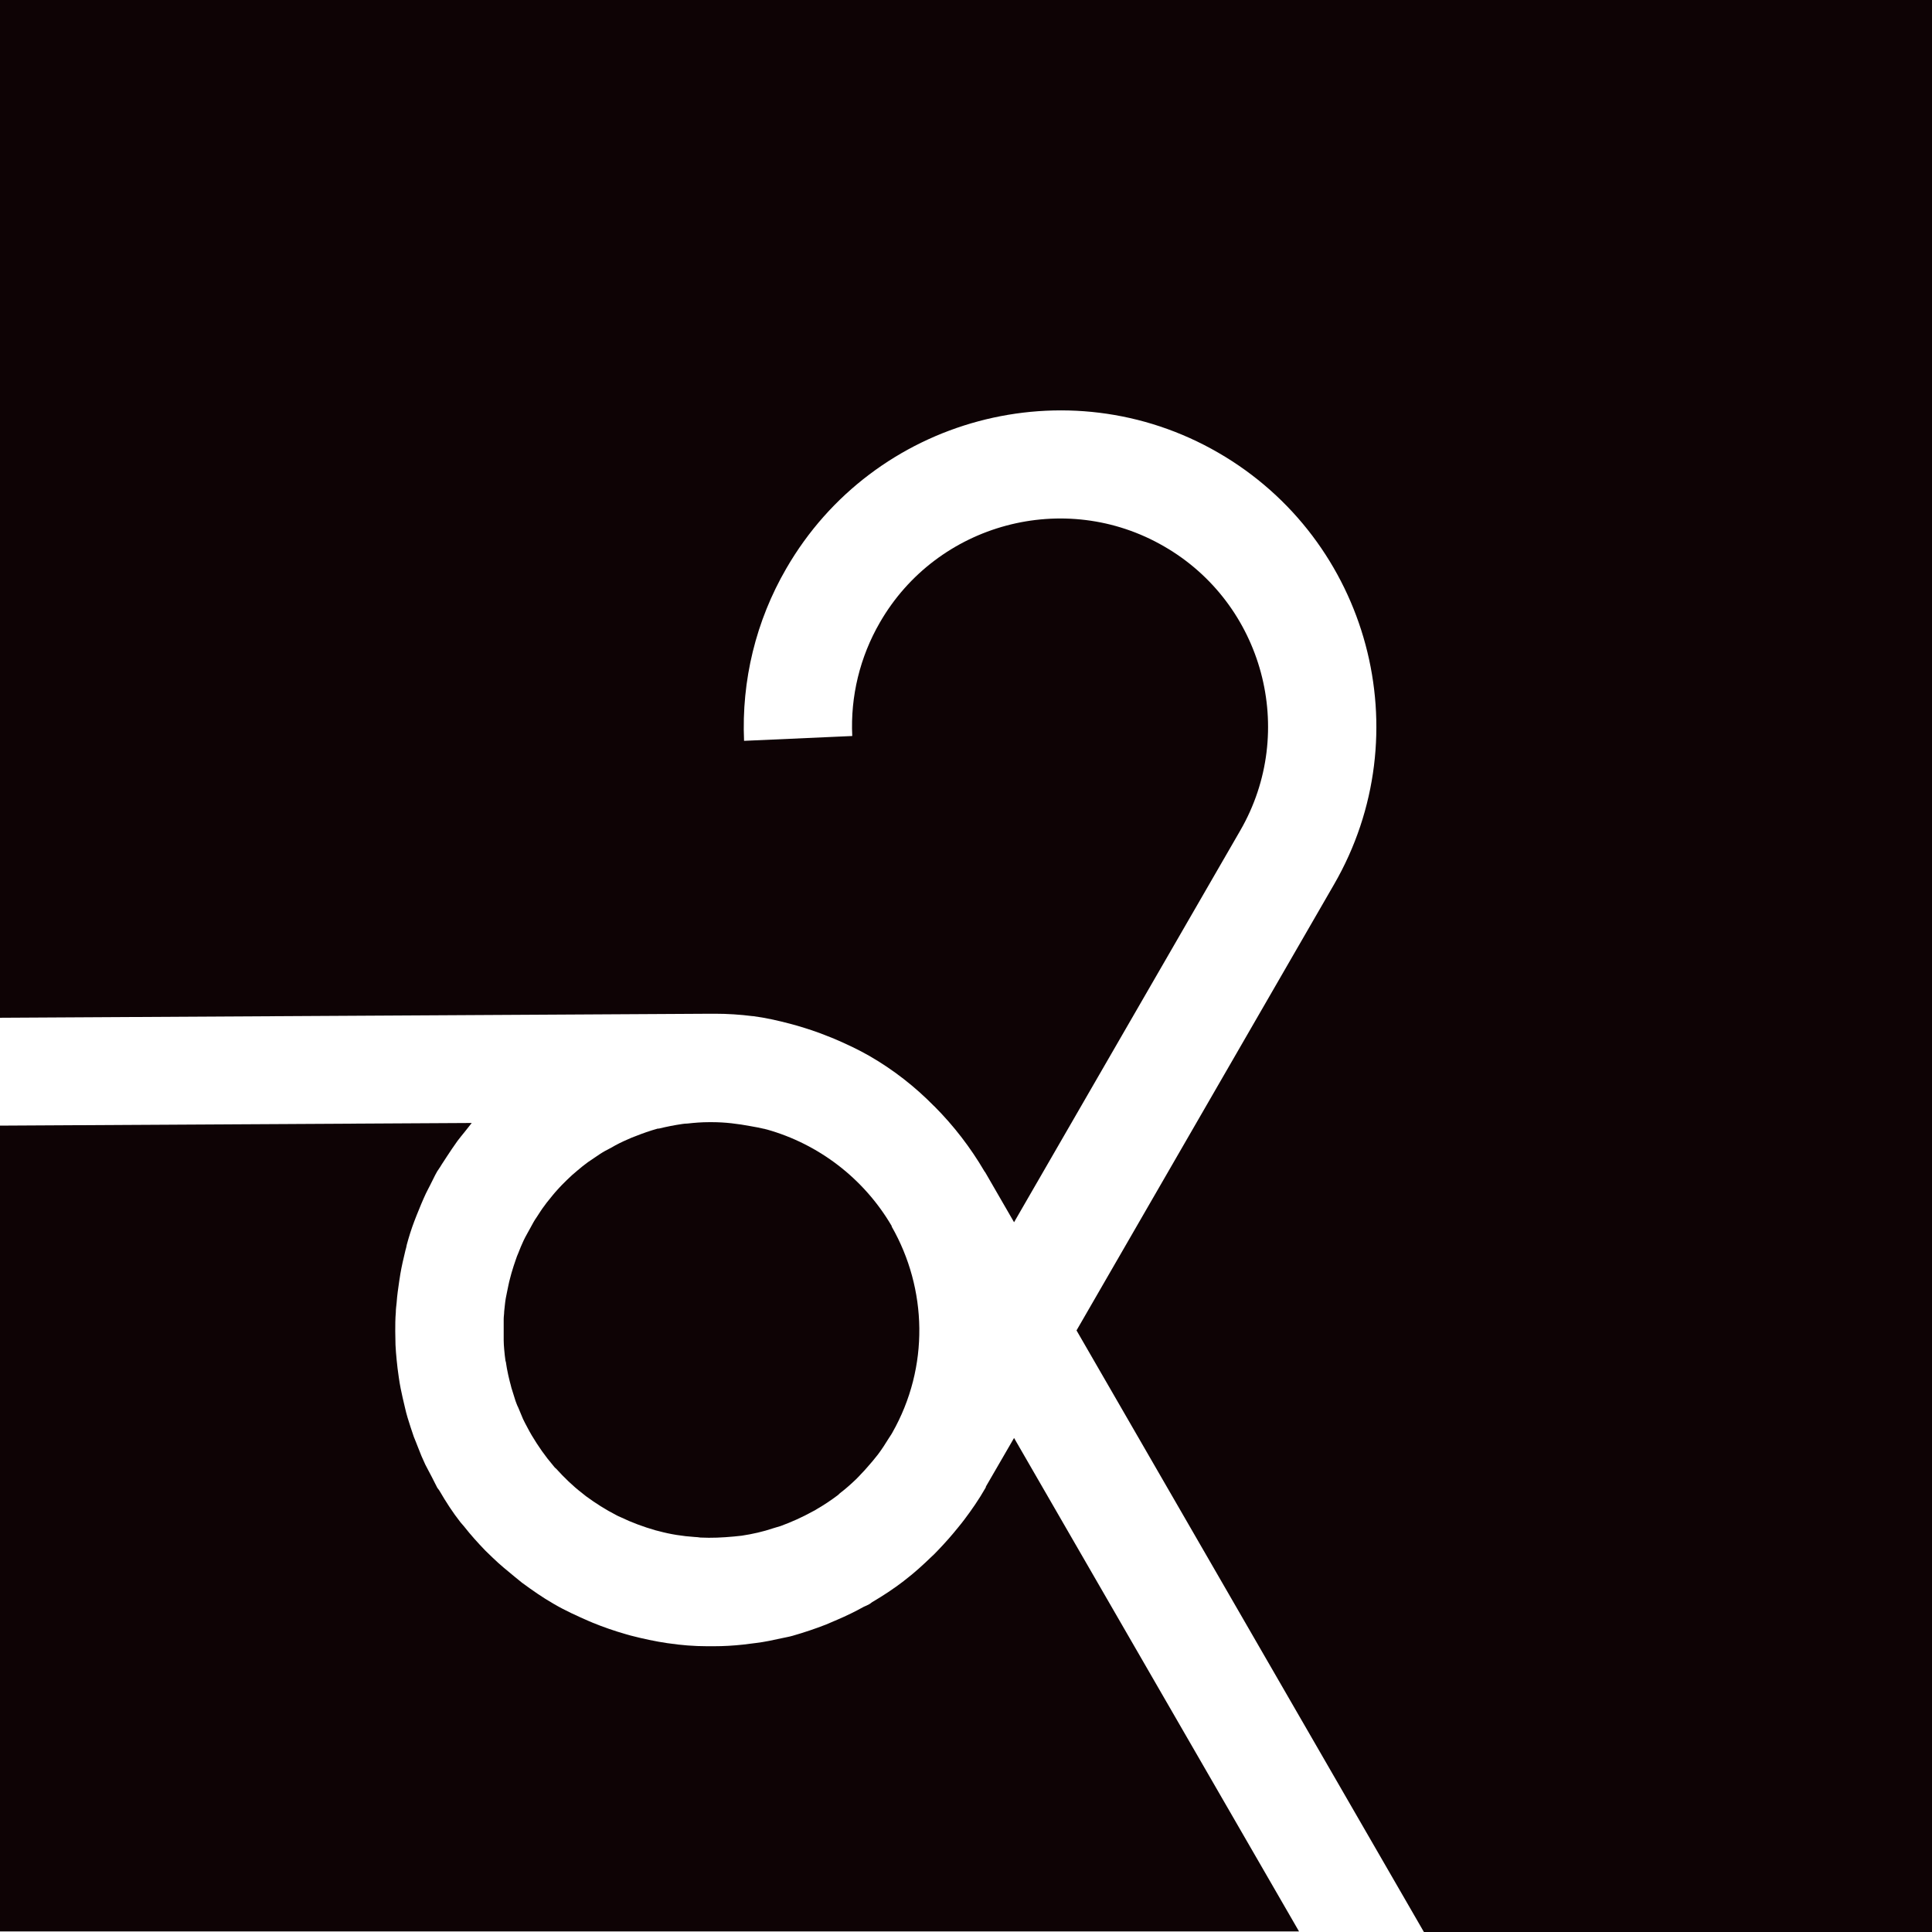 <svg width="24" height="24" viewBox="0 0 24 24" fill="none" xmlns="http://www.w3.org/2000/svg">
<g clip-path="url(#clip0_106_14)">
<path d="M12.247 18.473C12.247 18.473 12.243 18.483 12.24 18.487C12.16 18.627 12.07 18.757 11.977 18.88C11.953 18.913 11.927 18.943 11.9 18.977C11.823 19.073 11.743 19.163 11.66 19.25C11.633 19.277 11.607 19.307 11.577 19.333C11.47 19.437 11.36 19.537 11.243 19.627C11.237 19.63 11.23 19.637 11.227 19.64C11.1 19.737 10.97 19.823 10.833 19.903C10.823 19.91 10.813 19.92 10.8 19.927C10.777 19.94 10.753 19.95 10.73 19.96C10.623 20.02 10.513 20.073 10.403 20.12C10.357 20.14 10.31 20.16 10.263 20.18C10.127 20.233 9.987 20.28 9.847 20.32C9.803 20.333 9.757 20.34 9.713 20.35C9.607 20.373 9.5 20.397 9.39 20.41C9.337 20.417 9.283 20.423 9.23 20.43C9.11 20.443 8.99 20.45 8.87 20.45C8.84 20.45 8.813 20.45 8.783 20.45C8.623 20.45 8.46 20.437 8.3 20.413H8.297C8.14 20.39 7.987 20.357 7.833 20.317C7.813 20.31 7.793 20.307 7.773 20.3C7.633 20.26 7.497 20.213 7.36 20.157C7.343 20.15 7.33 20.143 7.313 20.137C7.167 20.073 7.02 20.007 6.877 19.923C6.737 19.843 6.61 19.753 6.483 19.66C6.453 19.637 6.427 19.613 6.397 19.59C6.303 19.513 6.21 19.437 6.123 19.353C6.093 19.323 6.06 19.293 6.03 19.263C5.937 19.167 5.847 19.067 5.763 18.96C5.75 18.943 5.733 18.927 5.72 18.91C5.623 18.787 5.54 18.657 5.46 18.52C5.453 18.507 5.443 18.497 5.433 18.483C5.41 18.44 5.39 18.397 5.367 18.353C5.34 18.3 5.31 18.247 5.283 18.193C5.25 18.123 5.22 18.053 5.193 17.98C5.177 17.937 5.157 17.89 5.14 17.847C5.113 17.767 5.087 17.69 5.063 17.61C5.05 17.567 5.04 17.527 5.03 17.483C5.01 17.403 4.993 17.323 4.977 17.247C4.967 17.2 4.96 17.15 4.953 17.103C4.943 17.033 4.933 16.96 4.927 16.89C4.92 16.83 4.917 16.767 4.913 16.707C4.913 16.65 4.91 16.593 4.91 16.537C4.91 16.46 4.91 16.383 4.917 16.303C4.917 16.263 4.923 16.223 4.927 16.183C4.933 16.093 4.947 16 4.96 15.91C4.963 15.883 4.97 15.857 4.973 15.827C4.99 15.727 5.013 15.63 5.037 15.53C5.043 15.507 5.05 15.487 5.053 15.463C5.08 15.363 5.11 15.267 5.147 15.17C5.157 15.143 5.167 15.12 5.177 15.093C5.213 15.003 5.25 14.913 5.29 14.827C5.307 14.79 5.327 14.757 5.343 14.723C5.373 14.667 5.397 14.61 5.43 14.553C5.443 14.533 5.457 14.513 5.47 14.493C5.493 14.453 5.523 14.413 5.547 14.373C5.59 14.307 5.637 14.237 5.683 14.173C5.713 14.133 5.743 14.097 5.773 14.06C5.803 14.023 5.83 13.987 5.86 13.95L-0.003 13.983V23.993H16.137L12.597 17.863L12.247 18.467V18.473Z" fill="#0E0305"/>
<path d="M-2.36002e-05 0V12.643L8.833 12.593C8.833 12.593 8.863 12.593 8.88 12.593C9.037 12.593 9.193 12.603 9.35 12.623H9.357C9.51 12.643 9.66 12.677 9.813 12.717C9.84 12.723 9.867 12.733 9.897 12.74C10.023 12.777 10.147 12.817 10.27 12.867C10.303 12.88 10.337 12.893 10.37 12.907C10.517 12.97 10.66 13.037 10.8 13.117C11.1 13.29 11.367 13.5 11.6 13.737L11.607 13.743C11.85 13.987 12.057 14.257 12.227 14.547C12.227 14.55 12.233 14.557 12.237 14.56L12.597 15.183L15.407 10.317C16.12 9.083 15.693 7.497 14.46 6.787C13.227 6.073 11.64 6.5 10.93 7.733C10.683 8.16 10.563 8.65 10.587 9.143L9.243 9.203C9.21 8.453 9.39 7.713 9.767 7.063C10.85 5.187 13.26 4.54 15.133 5.623C17.01 6.707 17.657 9.113 16.57 10.99L13.373 16.527L17.69 24.003H24V0H-2.36002e-05Z" fill="#0E0305"/>
<path d="M6.283 16.913C6.287 16.943 6.293 16.97 6.297 17C6.307 17.057 6.32 17.11 6.333 17.163C6.34 17.19 6.347 17.213 6.353 17.24C6.37 17.293 6.387 17.347 6.403 17.4C6.413 17.427 6.423 17.457 6.437 17.483C6.457 17.53 6.477 17.58 6.497 17.627C6.513 17.663 6.533 17.697 6.55 17.73C6.567 17.763 6.587 17.8 6.607 17.833C6.687 17.967 6.773 18.09 6.873 18.207C6.883 18.22 6.893 18.233 6.907 18.243C7.007 18.353 7.113 18.457 7.23 18.547C7.247 18.56 7.263 18.573 7.28 18.587C7.397 18.673 7.523 18.753 7.653 18.82C7.673 18.83 7.69 18.84 7.71 18.847C7.847 18.913 7.993 18.967 8.143 19.01C8.157 19.013 8.17 19.017 8.183 19.02C8.33 19.06 8.48 19.083 8.63 19.093C8.653 19.093 8.677 19.097 8.7 19.1C8.84 19.107 8.98 19.1 9.117 19.087C9.15 19.083 9.18 19.08 9.213 19.077C9.347 19.057 9.48 19.027 9.61 18.983C9.64 18.973 9.667 18.967 9.697 18.957C9.833 18.907 9.967 18.847 10.093 18.777C10.113 18.767 10.133 18.757 10.153 18.743C10.24 18.693 10.323 18.637 10.403 18.577C10.413 18.57 10.423 18.56 10.433 18.55C10.503 18.497 10.57 18.437 10.633 18.377C10.657 18.353 10.68 18.33 10.7 18.307C10.75 18.257 10.793 18.203 10.84 18.15C10.863 18.123 10.887 18.093 10.907 18.067C10.957 18 11 17.933 11.043 17.863C11.053 17.847 11.063 17.833 11.073 17.817L11.083 17.8C11.55 16.98 11.517 16.007 11.077 15.237V15.23C10.73 14.637 10.167 14.21 9.523 14.03C9.513 14.03 9.503 14.023 9.493 14.023C9.44 14.01 9.383 14 9.327 13.99C9.167 13.96 9.007 13.94 8.847 13.94C8.833 13.94 8.82 13.94 8.807 13.94C8.717 13.94 8.627 13.947 8.54 13.957C8.517 13.957 8.493 13.96 8.473 13.963C8.377 13.977 8.277 13.997 8.183 14.02C8.18 14.02 8.177 14.02 8.17 14.02C8.073 14.047 7.98 14.08 7.887 14.117C7.857 14.127 7.83 14.14 7.8 14.153C7.73 14.183 7.66 14.217 7.593 14.257C7.567 14.27 7.543 14.283 7.517 14.297C7.47 14.323 7.427 14.353 7.383 14.383C7.357 14.4 7.33 14.42 7.303 14.437C7.257 14.47 7.213 14.507 7.17 14.543C7.15 14.56 7.127 14.58 7.107 14.597C7.063 14.637 7.023 14.677 6.98 14.72C6.963 14.74 6.943 14.757 6.927 14.777C6.887 14.82 6.85 14.867 6.813 14.913C6.797 14.933 6.78 14.953 6.767 14.973C6.73 15.02 6.7 15.07 6.667 15.12C6.653 15.14 6.64 15.16 6.627 15.183C6.6 15.23 6.577 15.277 6.55 15.323C6.533 15.353 6.517 15.383 6.503 15.413C6.48 15.463 6.457 15.517 6.437 15.57C6.427 15.593 6.417 15.617 6.41 15.64C6.39 15.697 6.37 15.757 6.353 15.817C6.347 15.837 6.343 15.857 6.337 15.877C6.32 15.937 6.31 15.997 6.297 16.057C6.293 16.08 6.287 16.103 6.283 16.127C6.273 16.183 6.27 16.237 6.263 16.293C6.263 16.323 6.257 16.353 6.257 16.387C6.257 16.433 6.257 16.48 6.257 16.527C6.257 16.567 6.257 16.61 6.257 16.65C6.257 16.687 6.26 16.723 6.263 16.76C6.267 16.81 6.273 16.86 6.28 16.91L6.283 16.913Z" fill="#0E0305"/>
</g>
<defs>
<clipPath id="clip0_106_14">
<rect width="24" height="24" fill="white"/>
</clipPath>
</defs>
</svg>

